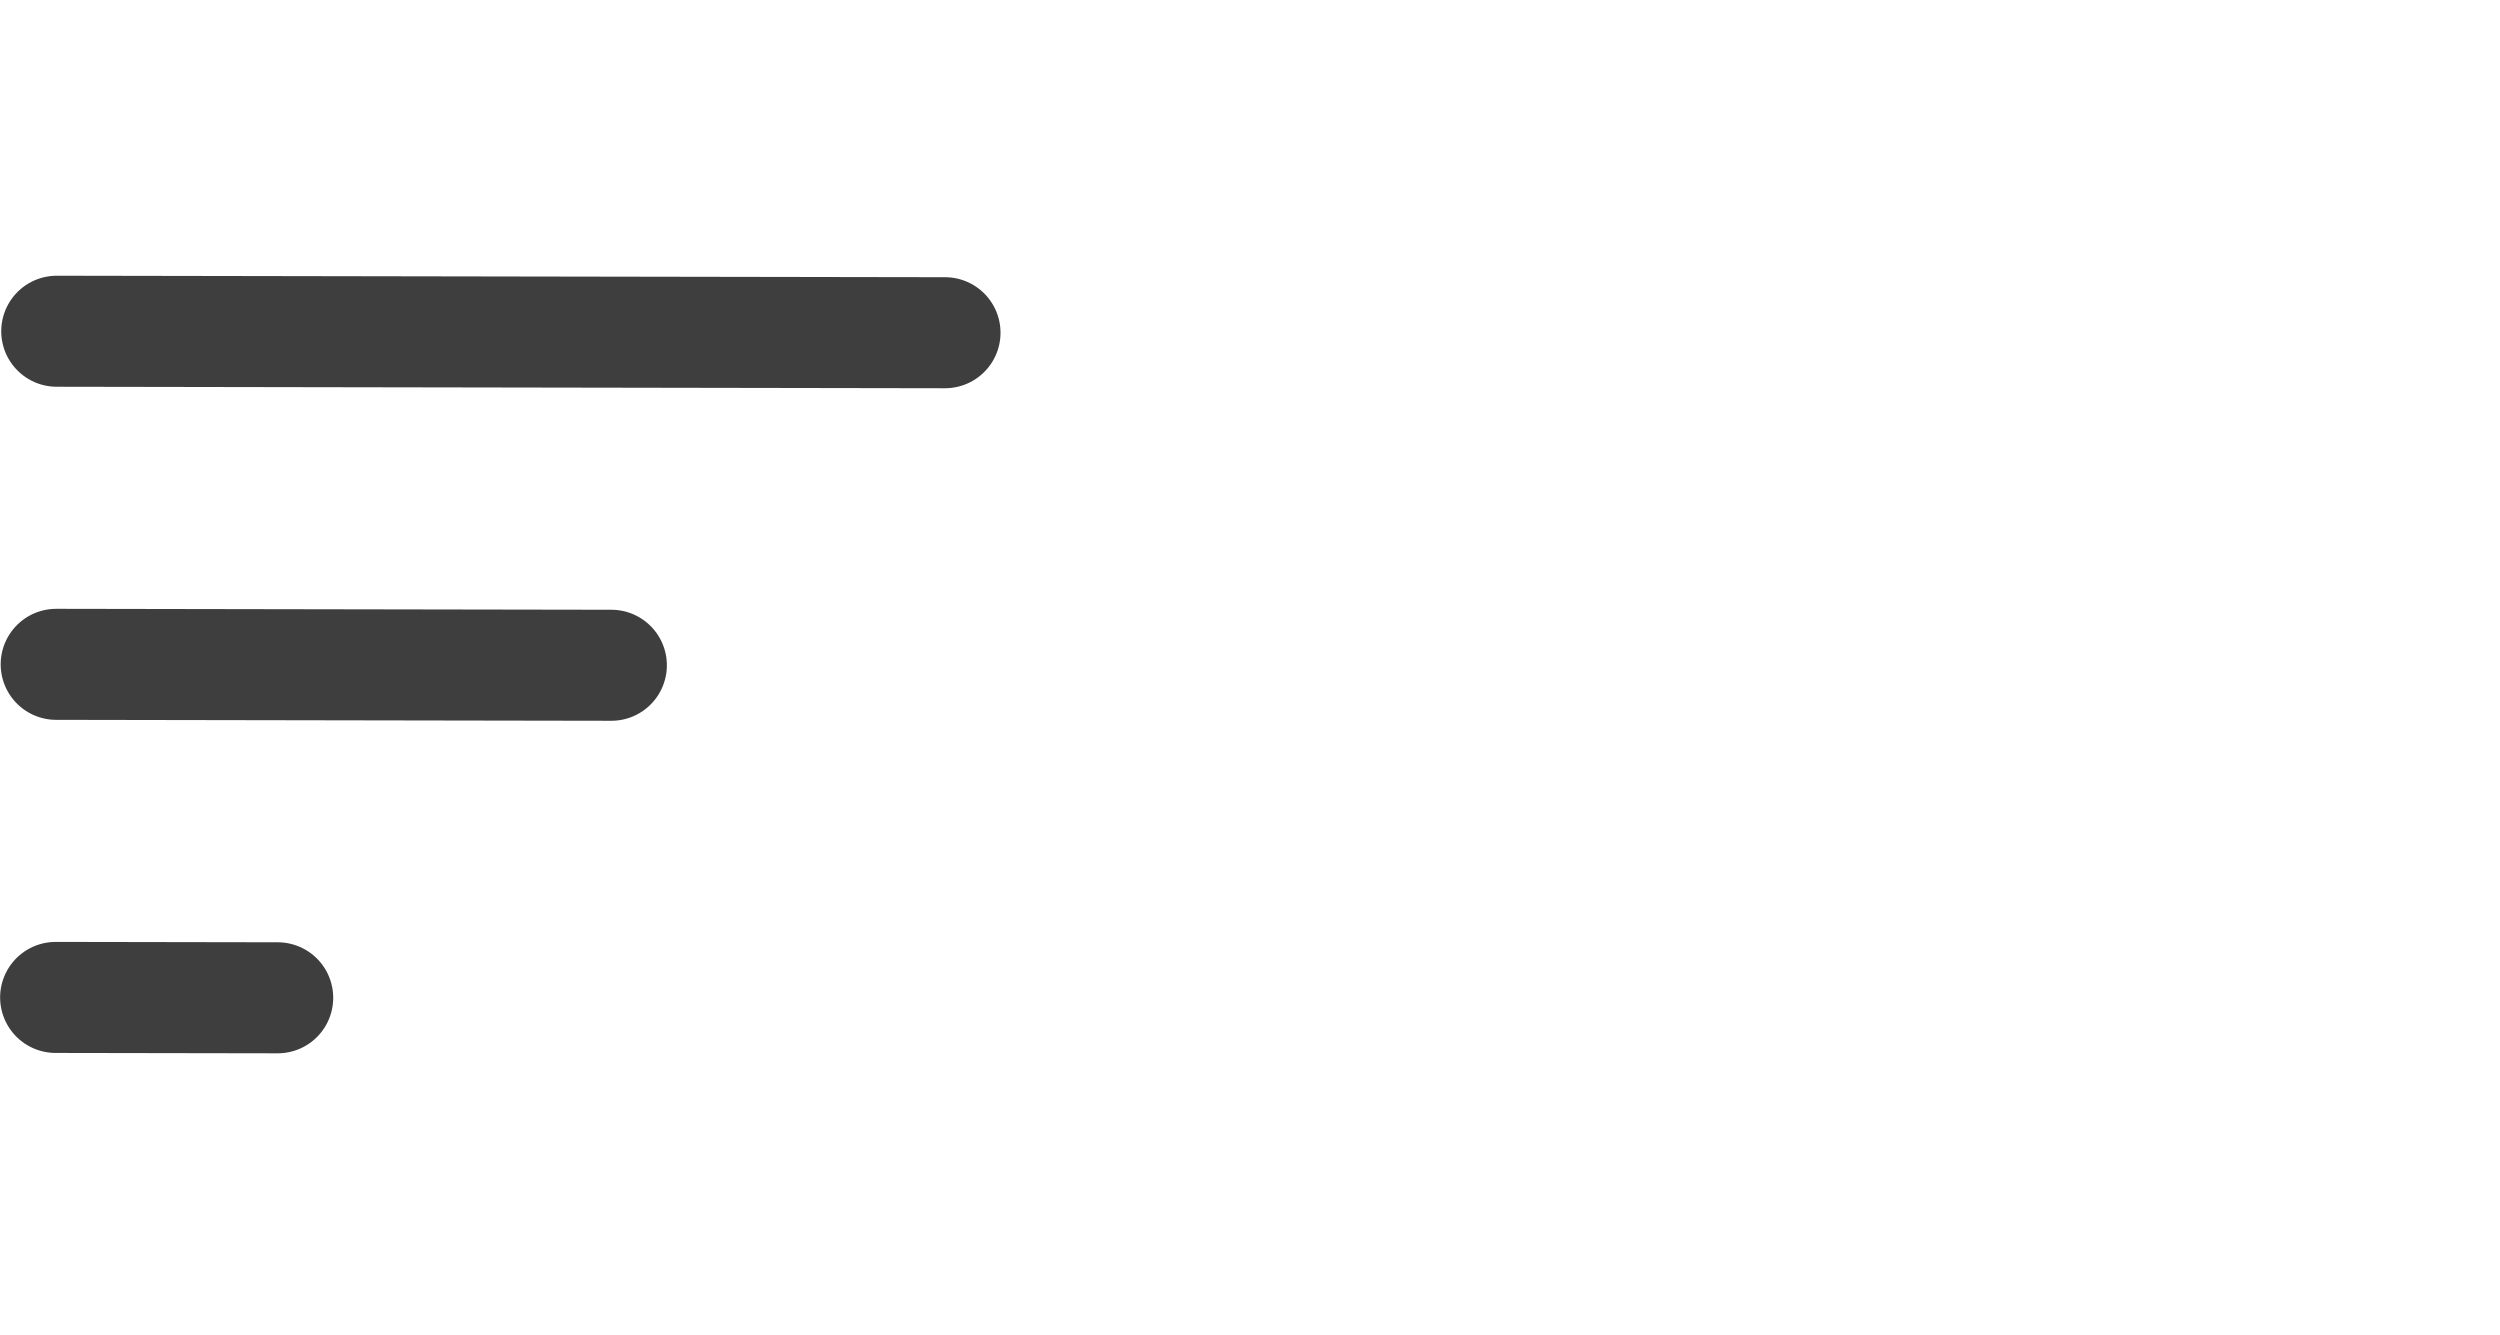 <svg xmlns="http://www.w3.org/2000/svg" width="45.032" height="24.04" viewBox="0 0 45.032 24.04">
  <g id="Sidemenu" transform="translate(20.992 24) rotate(-89.904)">
    <path id="Vector" d="M0-10V0" transform="translate(12 -10)" fill="none" stroke="#3e3e3e" stroke-linecap="round" stroke-linejoin="round" stroke-width="2"/>
    <path id="Vector-2" data-name="Vector" d="M0-16V0" transform="translate(18 -4)" fill="none" stroke="#3e3e3e" stroke-linecap="round" stroke-linejoin="round" stroke-width="2"/>
    <path id="Vector-3" data-name="Vector" d="M0-4V0" transform="translate(6 -16)" fill="none" stroke="#3e3e3e" stroke-linecap="round" stroke-linejoin="round" stroke-width="2"/>
  </g>
</svg>
